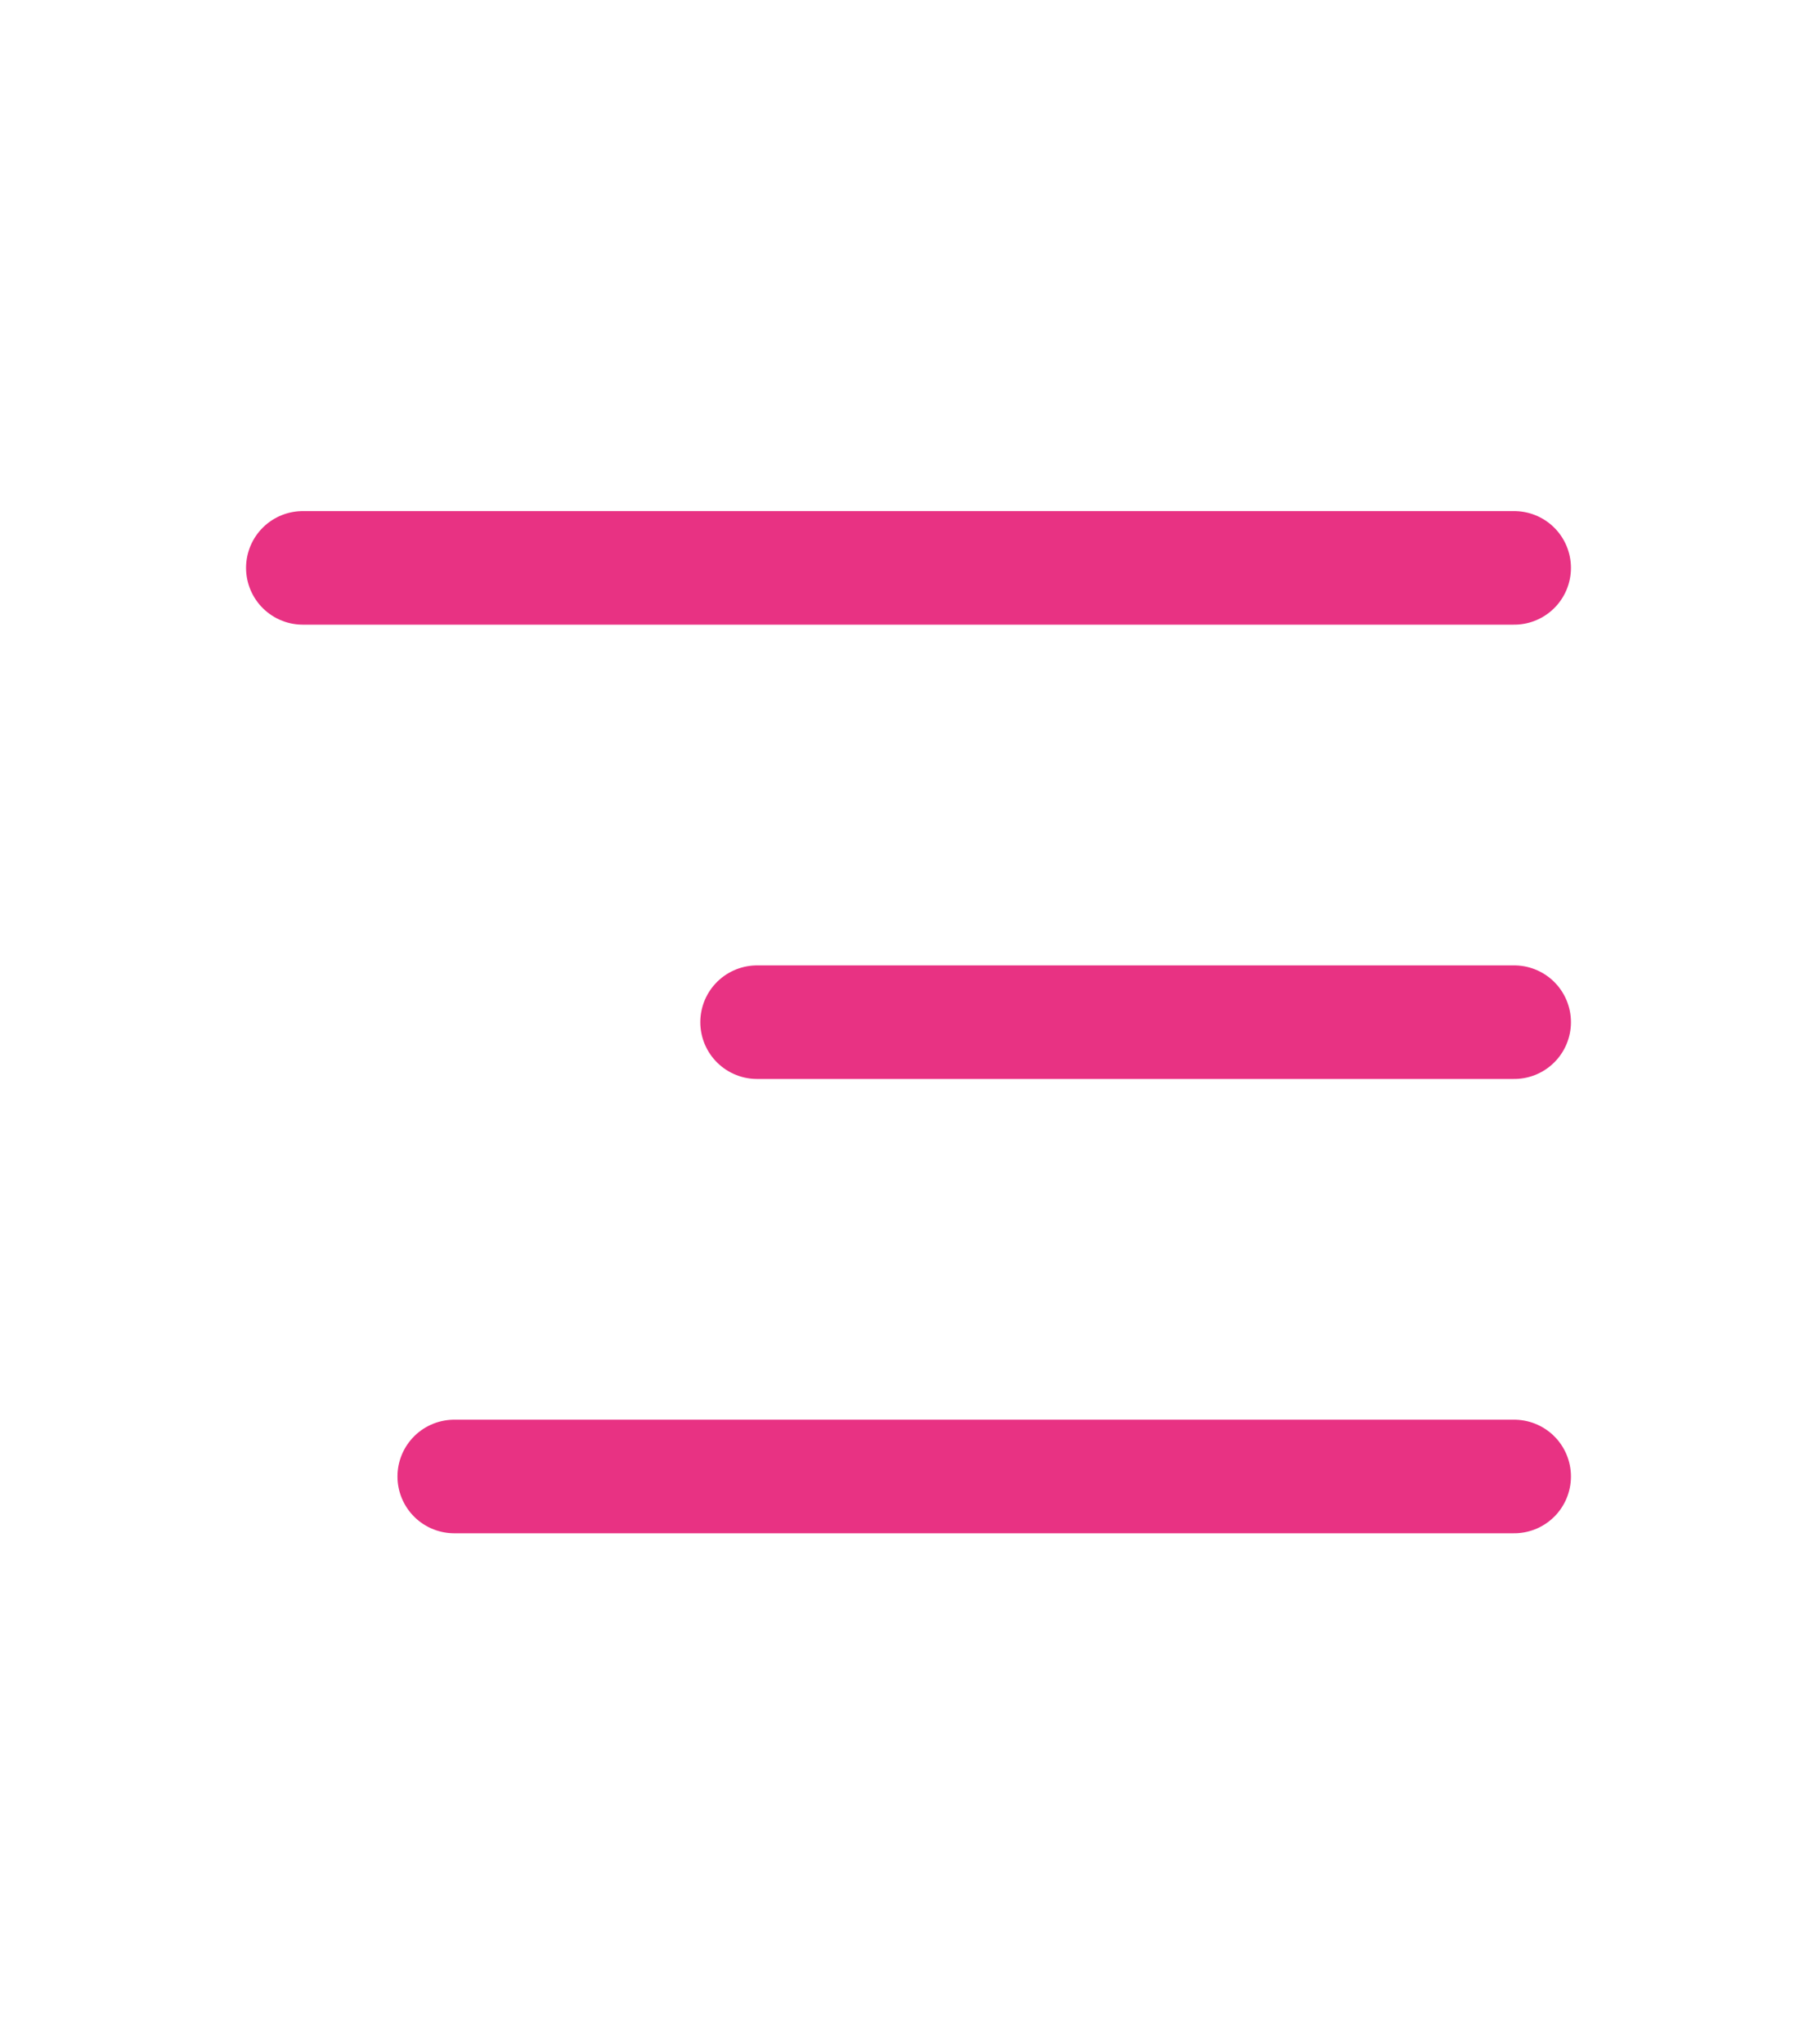 <svg xmlns="http://www.w3.org/2000/svg" class="icon icon-tabler icon-tabler-align-right" width="40" height="45" viewBox="0 0 24 24" stroke-width="1.5" stroke="#e83283" fill="none" stroke-linecap="round" stroke-linejoin="round">
  <path stroke="none" d="M0 0h24v24H0z" fill="none"/>
  <line x1="4" y1="6" x2="20" y2="6" />
  <line x1="10" y1="12" x2="20" y2="12" />
  <line x1="6" y1="18" x2="20" y2="18" />
</svg>
